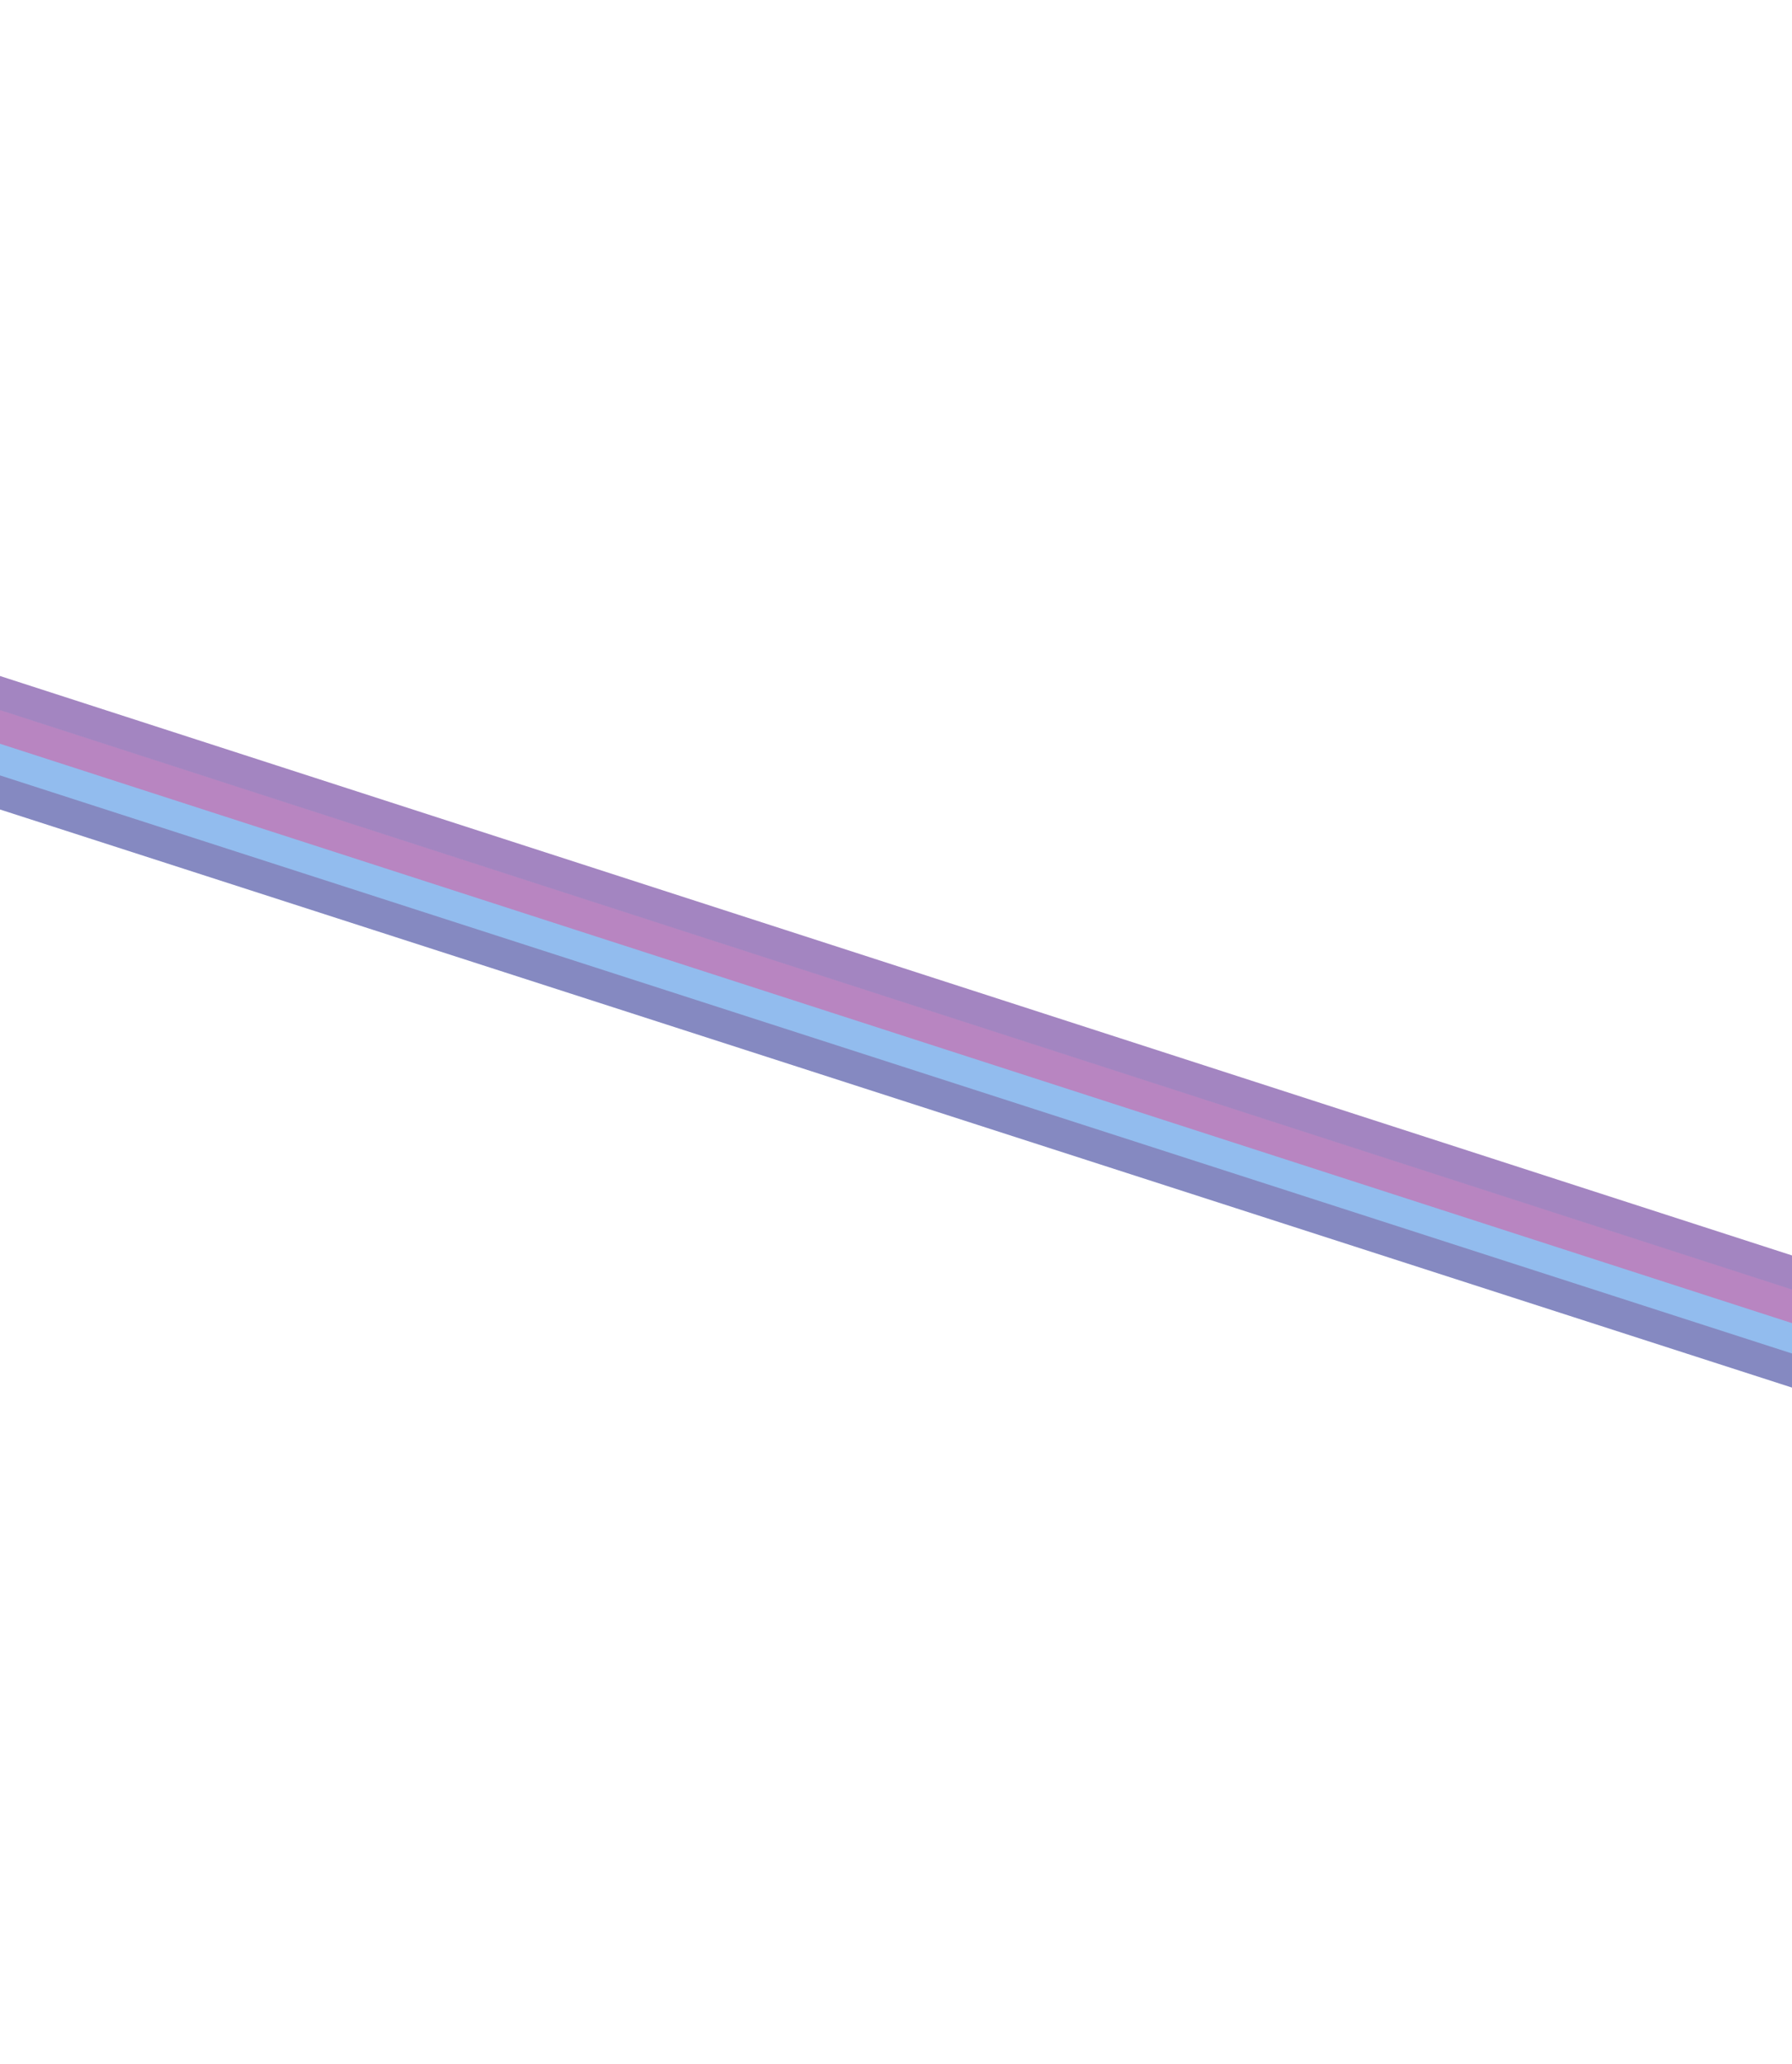 <?xml version="1.0" encoding="UTF-8"?>
<svg width="1105px" height="1272px" viewBox="0 0 1105 1272" version="1.1" xmlns="http://www.w3.org/2000/svg" xmlns:xlink="http://www.w3.org/1999/xlink">
    <!-- Generator: Sketch 49 (51002) - http://www.bohemiancoding.com/sketch -->
    <title>Artboard</title>
    <desc>Created with Sketch.</desc>
    <defs></defs>
    <g id="Artboard" stroke="none" stroke-width="1" fill="none" fill-rule="evenodd" opacity="0.6" stroke-linecap="square">
        <g id="fluid-line" transform="translate(552.586, 636.263) rotate(-47) translate(-552.586, -636.263) translate(-456.414, -298.237)" stroke-width="20">
            <path d="M77.111,1365.861 L1922.988,510.175" id="Line" stroke="#4A90E2" transform="translate(1000.042, 937.96) scale(-1, 1) rotate(-40) translate(-1000.042, -937.96) "></path>
            <path d="M59.866,1374.771 L1905.743,519.086" id="Line" stroke="#333B97" transform="translate(982.934, 946.877) scale(-1, 1) rotate(-40) translate(-982.934, -946.877) "></path>
            <path d="M93.675,1357.066 L1939.429,499.972" id="Line" stroke="#883397" transform="translate(1016.472, 928.659) scale(-1, 1) rotate(-40) translate(-1016.472, -928.659) "></path>
            <path d="M113.523,1349.738 L1957.225,493.534" id="Line" stroke="#653397" transform="translate(1035.176, 921.597) scale(-1, 1) rotate(-40) translate(-1035.176, -921.597) "></path>
        </g>
    </g>
</svg>